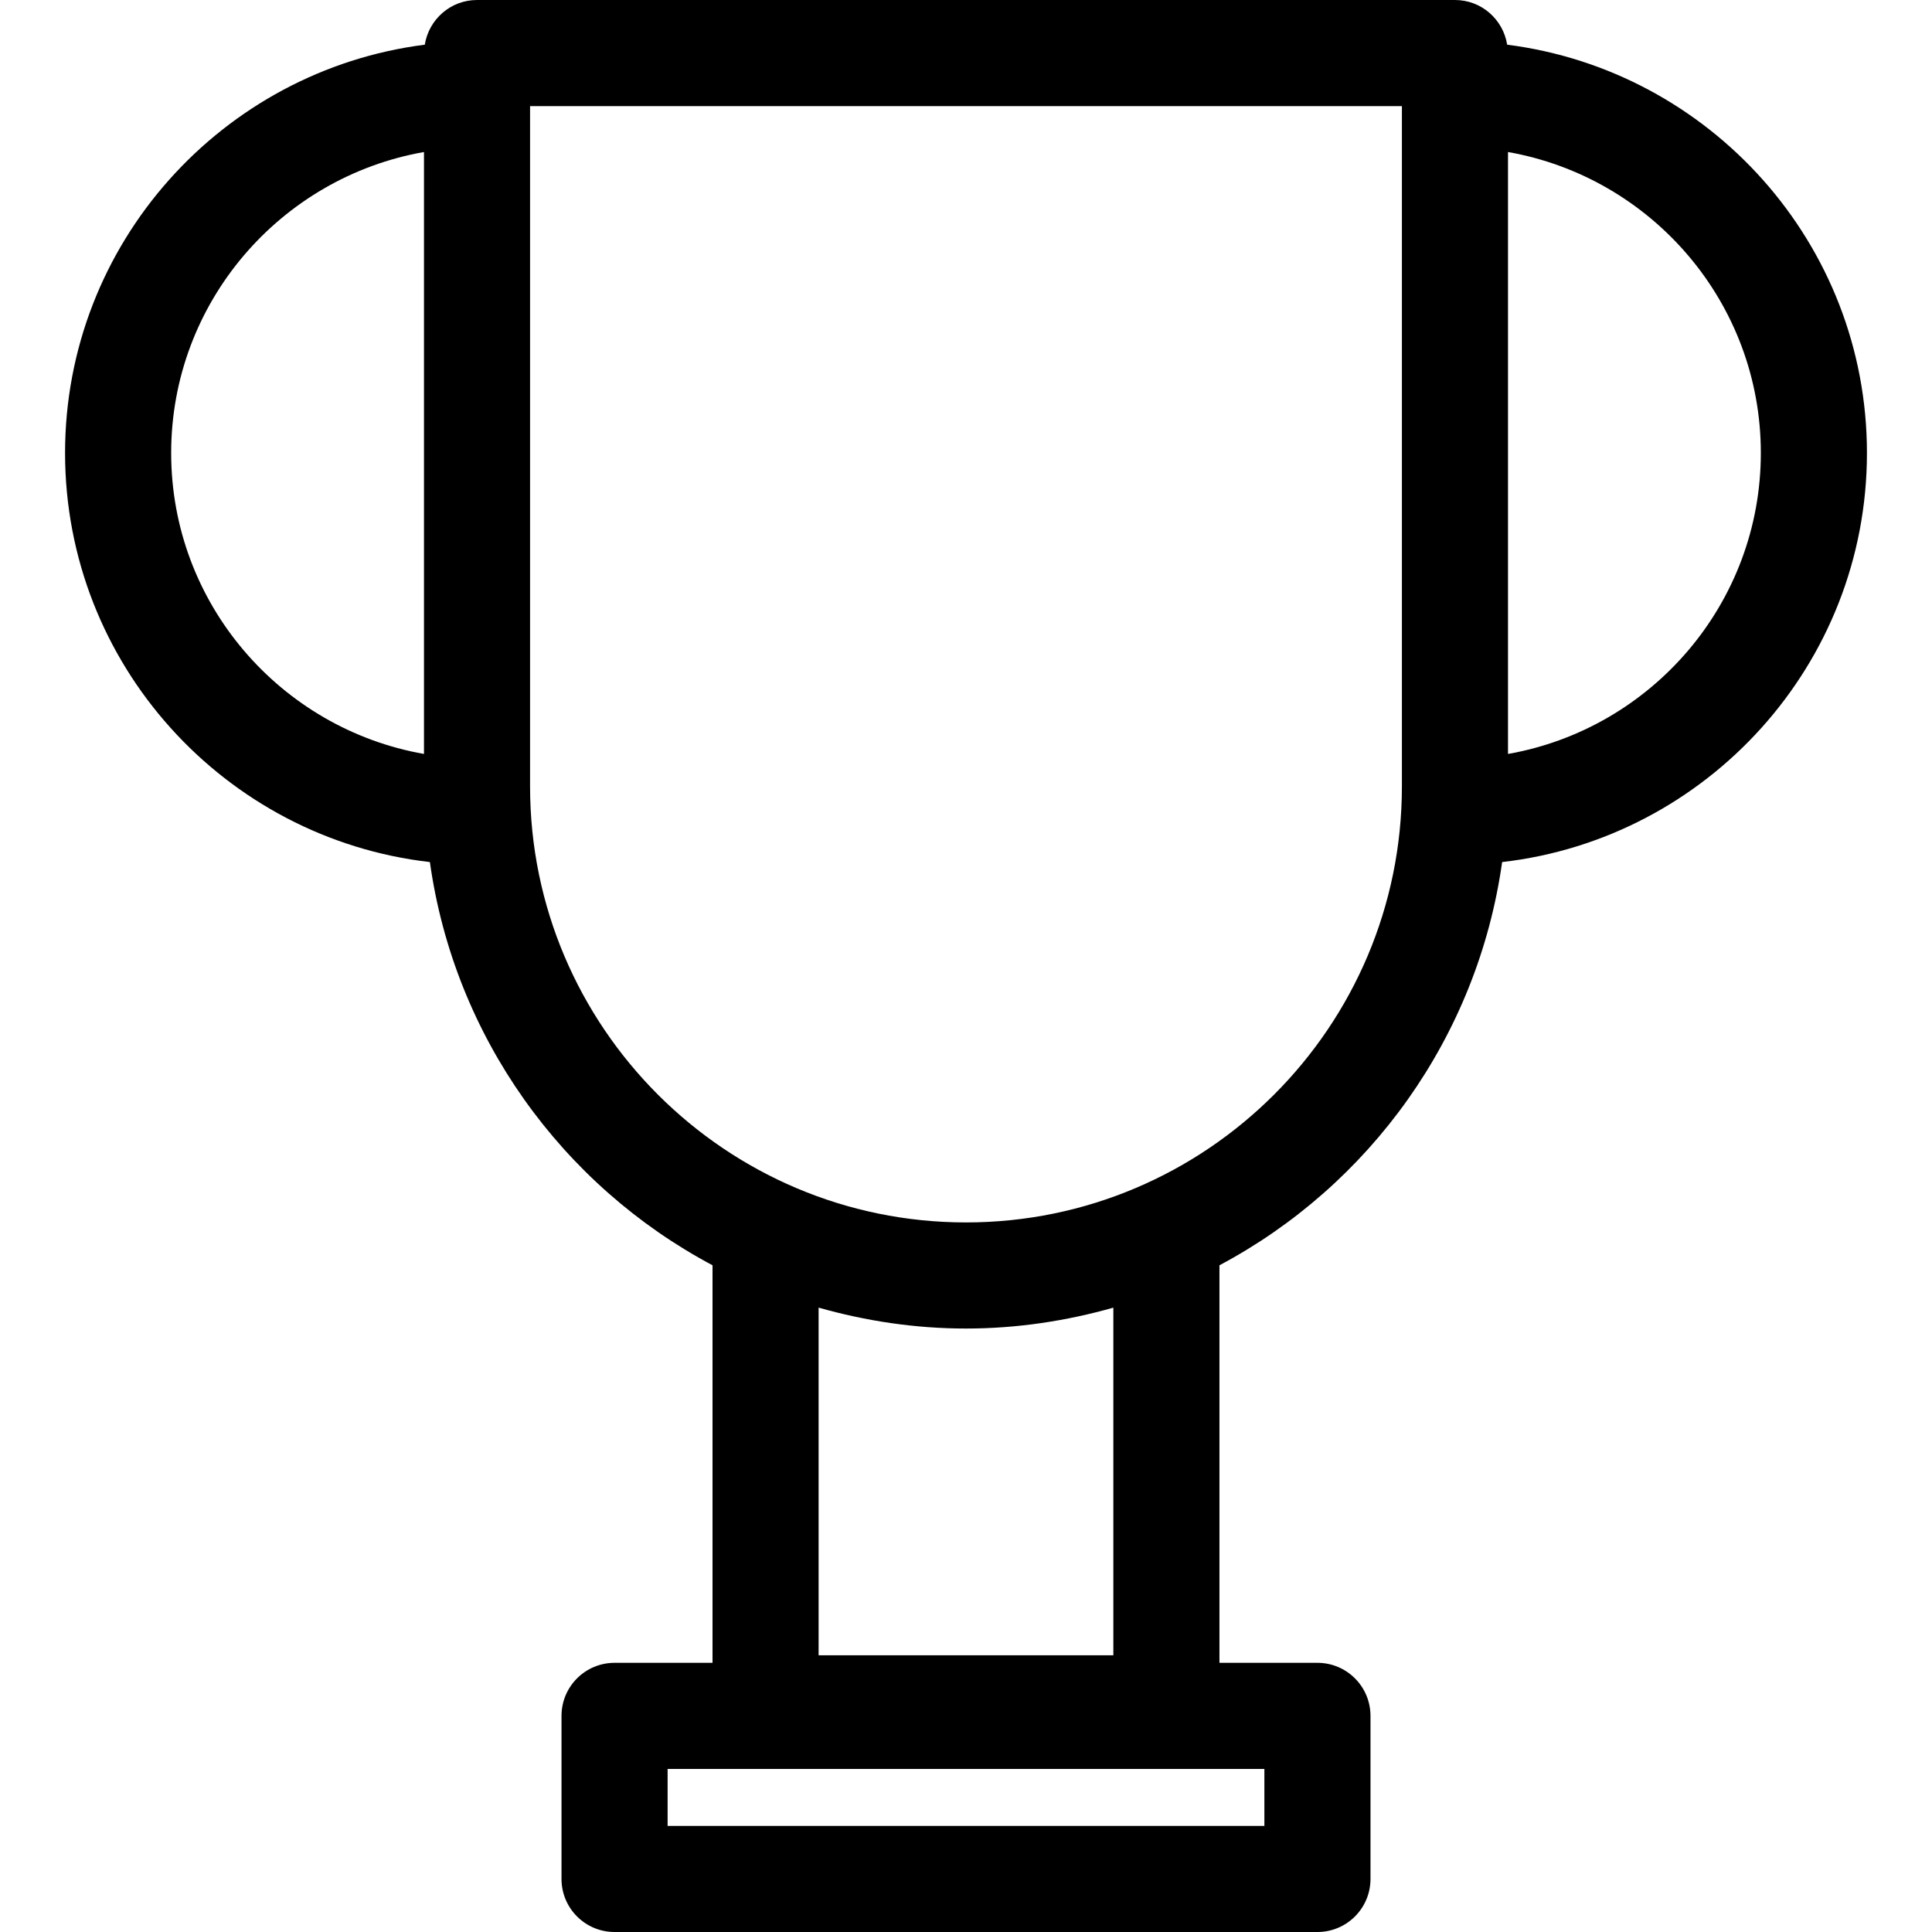 <?xml version="1.0" encoding="iso-8859-1"?>
<!-- Uploaded to: SVG Repo, www.svgrepo.com, Generator: SVG Repo Mixer Tools -->
<!DOCTYPE svg PUBLIC "-//W3C//DTD SVG 1.1//EN" "http://www.w3.org/Graphics/SVG/1.1/DTD/svg11.dtd">
<svg fill="#000000" version="1.1" id="Capa_1" xmlns="http://www.w3.org/2000/svg" xmlns:xlink="http://www.w3.org/1999/xlink" 
	 width="800px" height="800px" viewBox="0 0 432.824 432.823"
	 xml:space="preserve">
<g>
	<path d="M336.521,193.126c45.922-5.264,81.727-44.328,81.727-91.645c0-46.922-35.223-85.691-80.602-91.471
		C336.744,4.342,331.875,0,325.951,0H106.865c-5.918,0-10.793,4.342-11.699,10.01c-45.371,5.779-80.59,44.549-80.59,91.471
		c0,47.316,35.801,86.381,81.73,91.645c5.5,39.19,29.676,72.447,63.32,90.332v89.062h-21.949c-6.562,0-11.883,5.319-11.883,11.885
		v36.535c0,6.562,5.32,11.883,11.883,11.883h157.469c6.562,0,11.883-5.32,11.883-11.883v-36.535c0-6.564-5.32-11.885-11.883-11.885
		h-21.953v-89.062C306.837,265.573,331.013,232.323,336.521,193.126z M283.259,409.056H149.563v-12.768h133.695L283.259,409.056
		L283.259,409.056z M394.478,101.481c0,33.727-24.513,61.771-56.642,67.424V34.058C369.966,39.71,394.478,67.755,394.478,101.481z
		 M38.346,101.481c0-33.727,24.512-61.771,56.637-67.424v134.848C62.856,163.253,38.346,135.208,38.346,101.481z M118.751,176.198
		V23.77h195.316v152.428c0,53.853-43.806,97.662-97.656,97.662C162.561,273.86,118.751,230.051,118.751,176.198z M249.423,370.837
		h-66.032v-77.891c10.516,2.977,21.566,4.684,33.02,4.684c11.457,0,22.496-1.707,33.012-4.678V370.837z"/>
</g>
</svg>